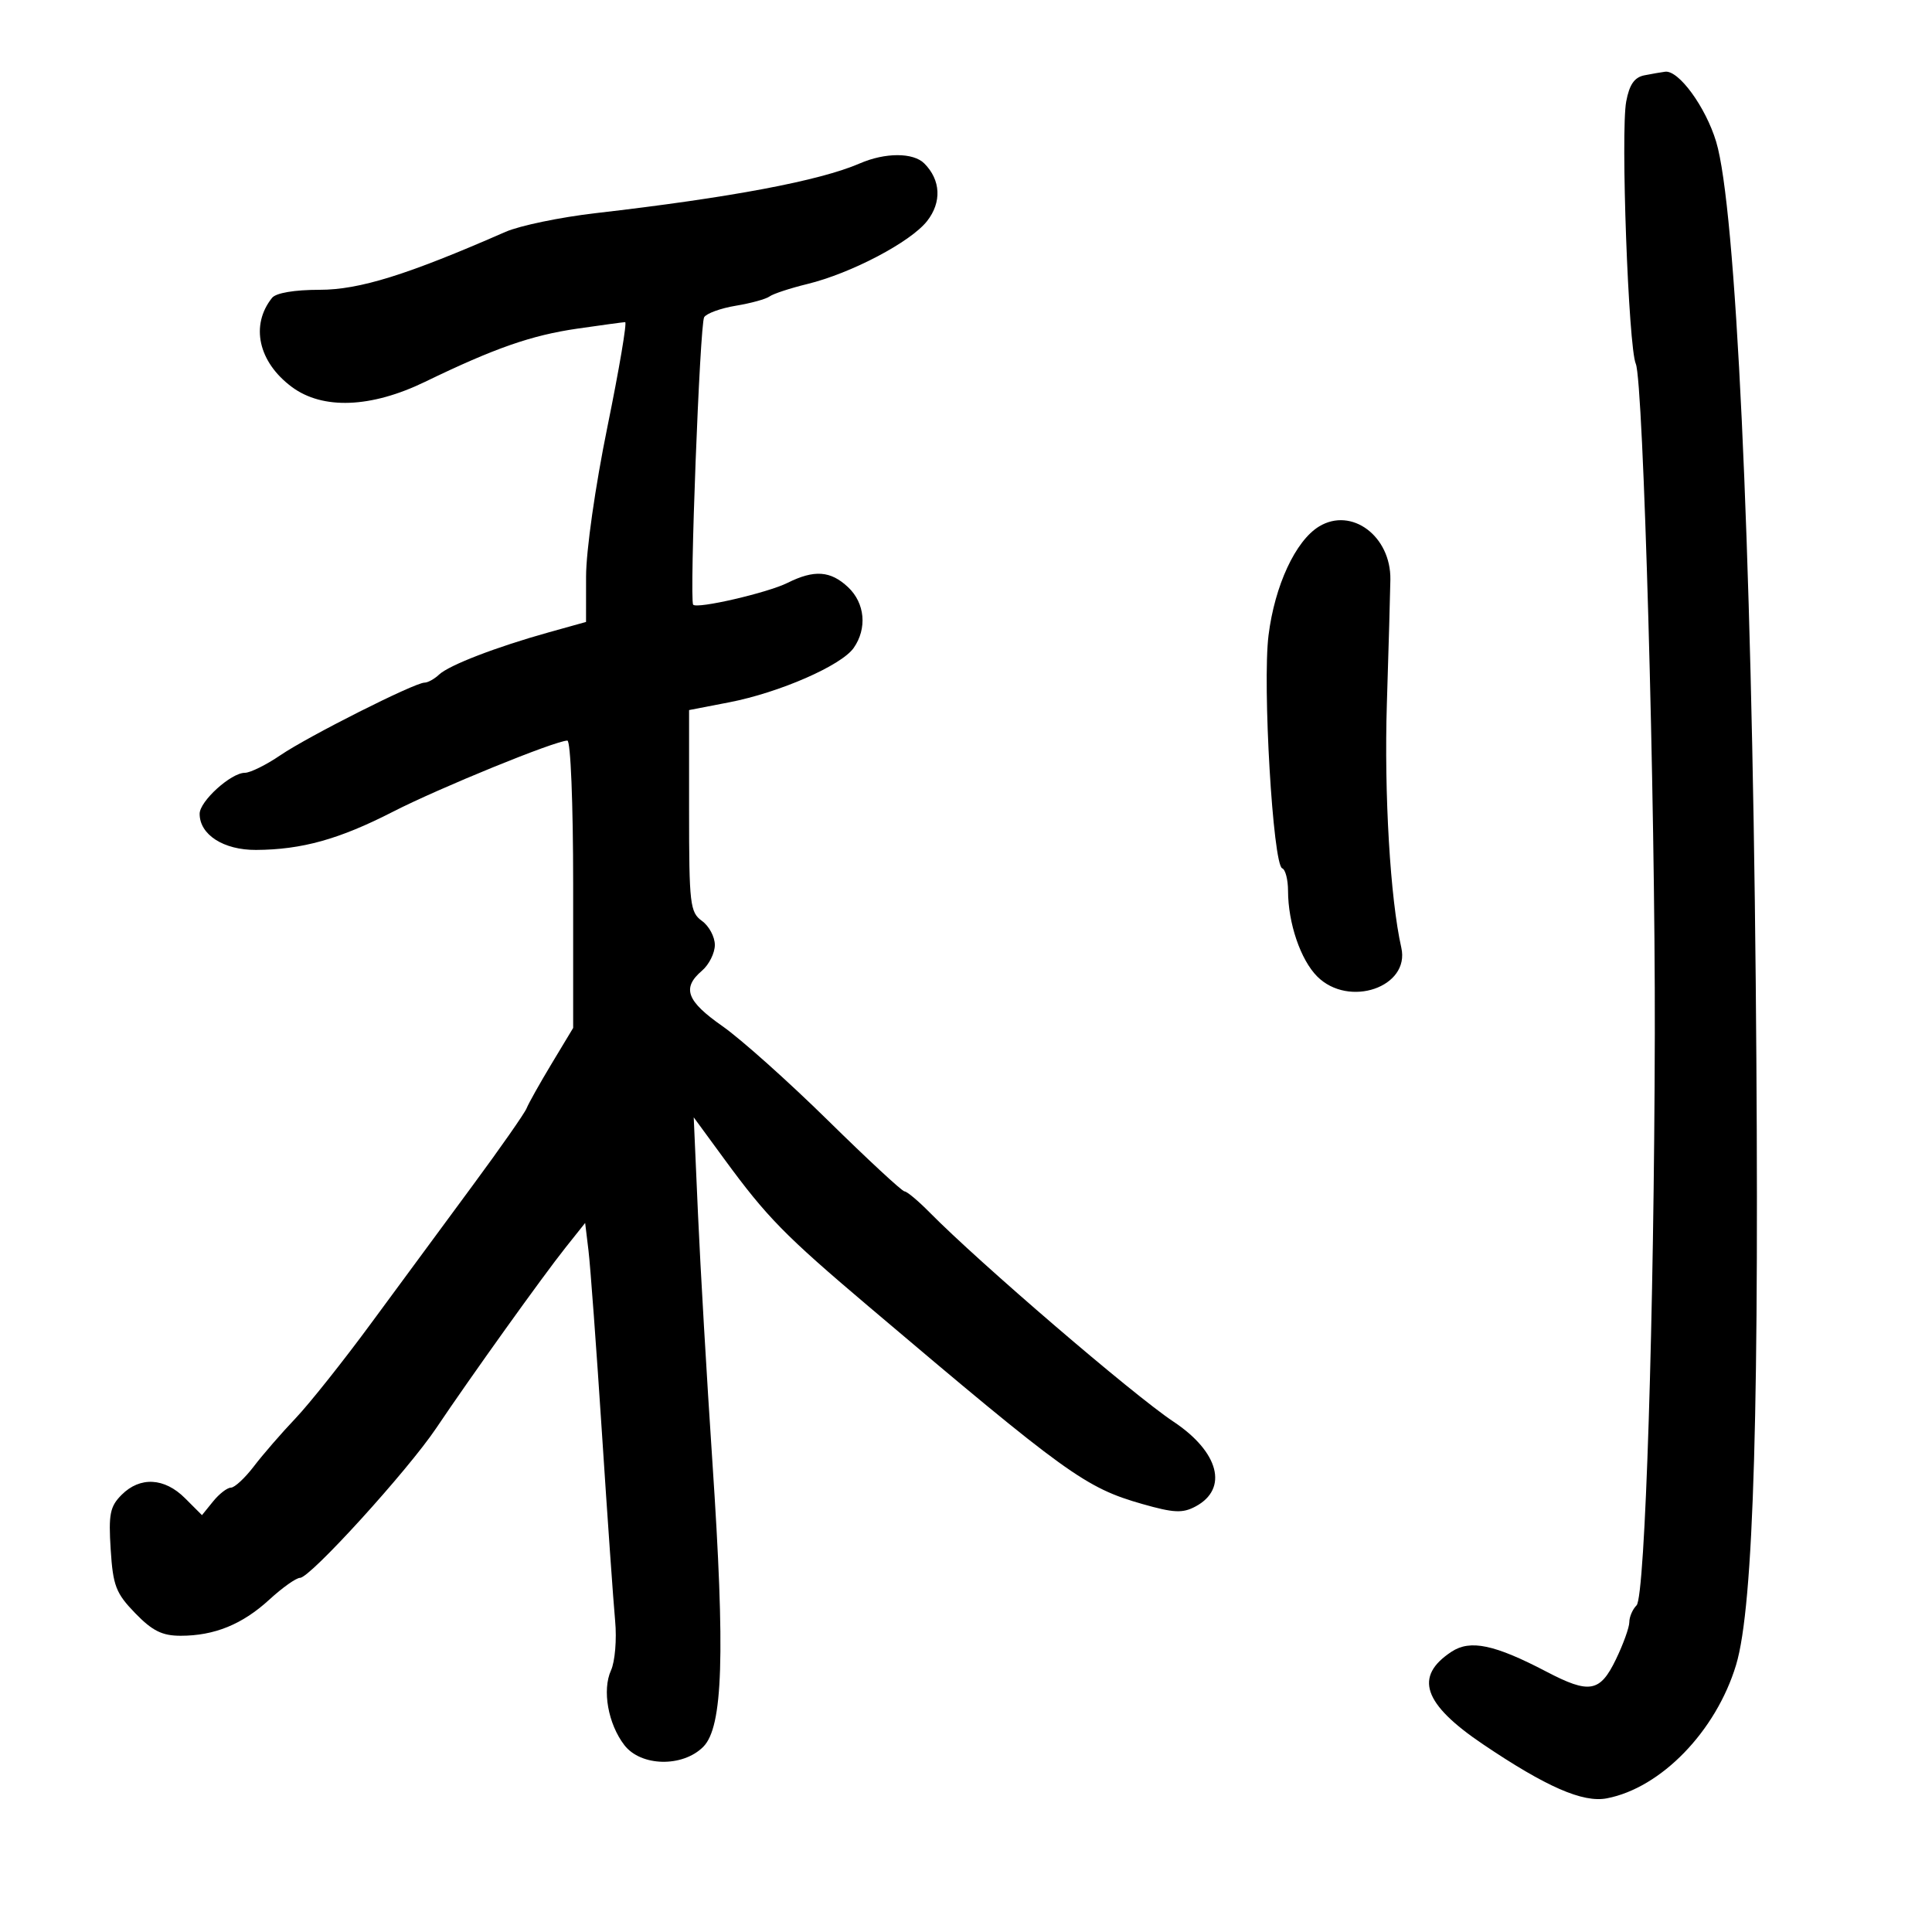 <svg xmlns="http://www.w3.org/2000/svg" width="300" height="300" viewBox="0 0 300 300" version="1.1">
	<path d="M 255.351 11.693 C 253.795 11.997, 253.013 13.119, 252.518 15.756 C 251.636 20.455, 252.858 53.876, 254.007 56.500 C 255.184 59.188, 257.036 124.465, 256.958 160.500 C 256.863 204.042, 255.463 247.937, 254.127 249.273 C 253.507 249.893, 253 251.068, 253 251.884 C 253 252.701, 252.060 255.311, 250.911 257.684 C 248.444 262.781, 246.811 263.067, 240.135 259.576 C 232.079 255.362, 228.310 254.567, 225.408 256.468 C 219.528 260.321, 220.962 264.564, 230.264 270.840 C 240.089 277.470, 245.782 279.957, 249.500 279.246 C 257.922 277.635, 266.455 268.835, 269.573 258.545 C 272.339 249.417, 273.247 217.915, 272.630 152.500 C 271.981 83.787, 269.548 32.127, 266.483 22 C 264.850 16.608, 260.665 10.867, 258.563 11.136 C 257.978 11.211, 256.533 11.461, 255.351 11.693 M 133.500 25.378 C 127.250 28.084, 113.470 30.679, 92.500 33.097 C 87 33.731, 80.700 35.038, 78.500 36.002 C 63.255 42.681, 55.815 45, 49.629 45 C 45.722 45, 42.857 45.485, 42.245 46.250 C 38.844 50.501, 40.112 56.221, 45.313 60.084 C 50.101 63.642, 57.614 63.353, 66 59.290 C 76.821 54.048, 82.507 52.063, 89.668 51.027 C 93.425 50.484, 96.757 50.031, 97.071 50.020 C 97.385 50.009, 96.149 57.313, 94.325 66.250 C 92.429 75.536, 91.006 85.516, 91.004 89.538 L 91 96.575 85.250 98.178 C 77.101 100.448, 69.724 103.289, 68.179 104.750 C 67.452 105.437, 66.434 106, 65.916 106 C 64.388 106, 47.843 114.336, 43.518 117.285 C 41.328 118.778, 38.853 120.001, 38.018 120.001 C 35.867 120.003, 31 124.417, 31 126.366 C 31 129.618, 34.718 132.001, 39.750 131.976 C 46.865 131.939, 52.677 130.320, 61 126.054 C 68.225 122.352, 86.249 115, 88.100 115 C 88.606 115, 89 124.762, 89 137.309 L 89 159.618 85.667 165.153 C 83.834 168.197, 82.081 171.321, 81.772 172.094 C 81.464 172.867, 77.676 178.285, 73.356 184.133 C 69.035 189.982, 61.967 199.573, 57.649 205.448 C 53.331 211.322, 48.031 217.986, 45.871 220.256 C 43.712 222.526, 40.809 225.872, 39.422 227.692 C 38.034 229.511, 36.431 231, 35.859 231 C 35.288 231, 34.042 231.961, 33.091 233.136 L 31.362 235.271 28.726 232.636 C 25.542 229.451, 21.752 229.248, 18.890 232.110 C 17.079 233.921, 16.838 235.121, 17.187 240.602 C 17.546 246.239, 17.992 247.396, 20.993 250.493 C 23.658 253.243, 25.182 254, 28.047 254 C 33.301 254, 37.637 252.232, 41.833 248.378 C 43.850 246.525, 45.993 245.007, 46.595 245.005 C 48.173 244.998, 63.286 228.382, 67.731 221.767 C 73.124 213.742, 84.288 198.156, 87.836 193.699 L 90.862 189.898 91.382 194.199 C 91.669 196.565, 92.607 209.300, 93.468 222.500 C 94.328 235.700, 95.251 248.839, 95.519 251.697 C 95.786 254.556, 95.497 258.009, 94.877 259.371 C 93.482 262.433, 94.419 267.687, 96.947 270.977 C 99.512 274.315, 105.988 274.457, 109.198 271.247 C 112.264 268.180, 112.625 256.942, 110.620 227 C 109.754 214.075, 108.748 196.750, 108.383 188.500 L 107.721 173.500 112.482 180 C 119.069 188.992, 121.836 191.817, 134.876 202.863 C 165.635 228.919, 168.549 231.023, 177.369 233.538 C 182.271 234.935, 183.634 234.999, 185.646 233.922 C 190.785 231.171, 189.290 225.451, 182.201 220.743 C 175.986 216.616, 152.074 196.096, 144.339 188.250 C 142.576 186.463, 140.829 185, 140.456 185 C 140.083 185, 134.738 180.046, 128.579 173.991 C 122.419 167.936, 115.044 161.347, 112.190 159.349 C 106.602 155.438, 105.856 153.424, 109 150.732 C 110.100 149.790, 111 147.990, 111 146.731 C 111 145.472, 110.100 143.793, 109 143 C 107.147 141.664, 107 140.411, 107 125.909 L 107 110.260 113.250 109.051 C 121.031 107.545, 130.645 103.344, 132.557 100.615 C 134.680 97.584, 134.317 93.646, 131.686 91.174 C 128.963 88.617, 126.436 88.437, 122.287 90.507 C 119.180 92.057, 108.202 94.594, 107.634 93.893 C 107.035 93.153, 108.673 50.338, 109.342 49.255 C 109.710 48.661, 111.921 47.859, 114.255 47.474 C 116.590 47.089, 118.950 46.440, 119.500 46.031 C 120.050 45.623, 122.689 44.754, 125.364 44.101 C 132.161 42.442, 141.389 37.592, 143.955 34.330 C 146.256 31.404, 146.089 27.946, 143.522 25.379 C 141.809 23.666, 137.454 23.665, 133.500 25.378 M 204.832 81.745 C 201.171 83.966, 197.941 90.916, 196.977 98.647 C 196.019 106.330, 197.662 134.297, 199.104 134.833 C 199.597 135.017, 200.003 136.592, 200.006 138.333 C 200.014 143.346, 201.959 149.049, 204.537 151.628 C 209.453 156.544, 218.983 153.277, 217.594 147.152 C 215.877 139.580, 214.913 123.300, 215.352 109.270 C 215.623 100.596, 215.869 91.925, 215.897 90 C 215.996 83.249, 209.877 78.684, 204.832 81.745" stroke="none" fill="black" fill-rule="evenodd"/>
</svg>
